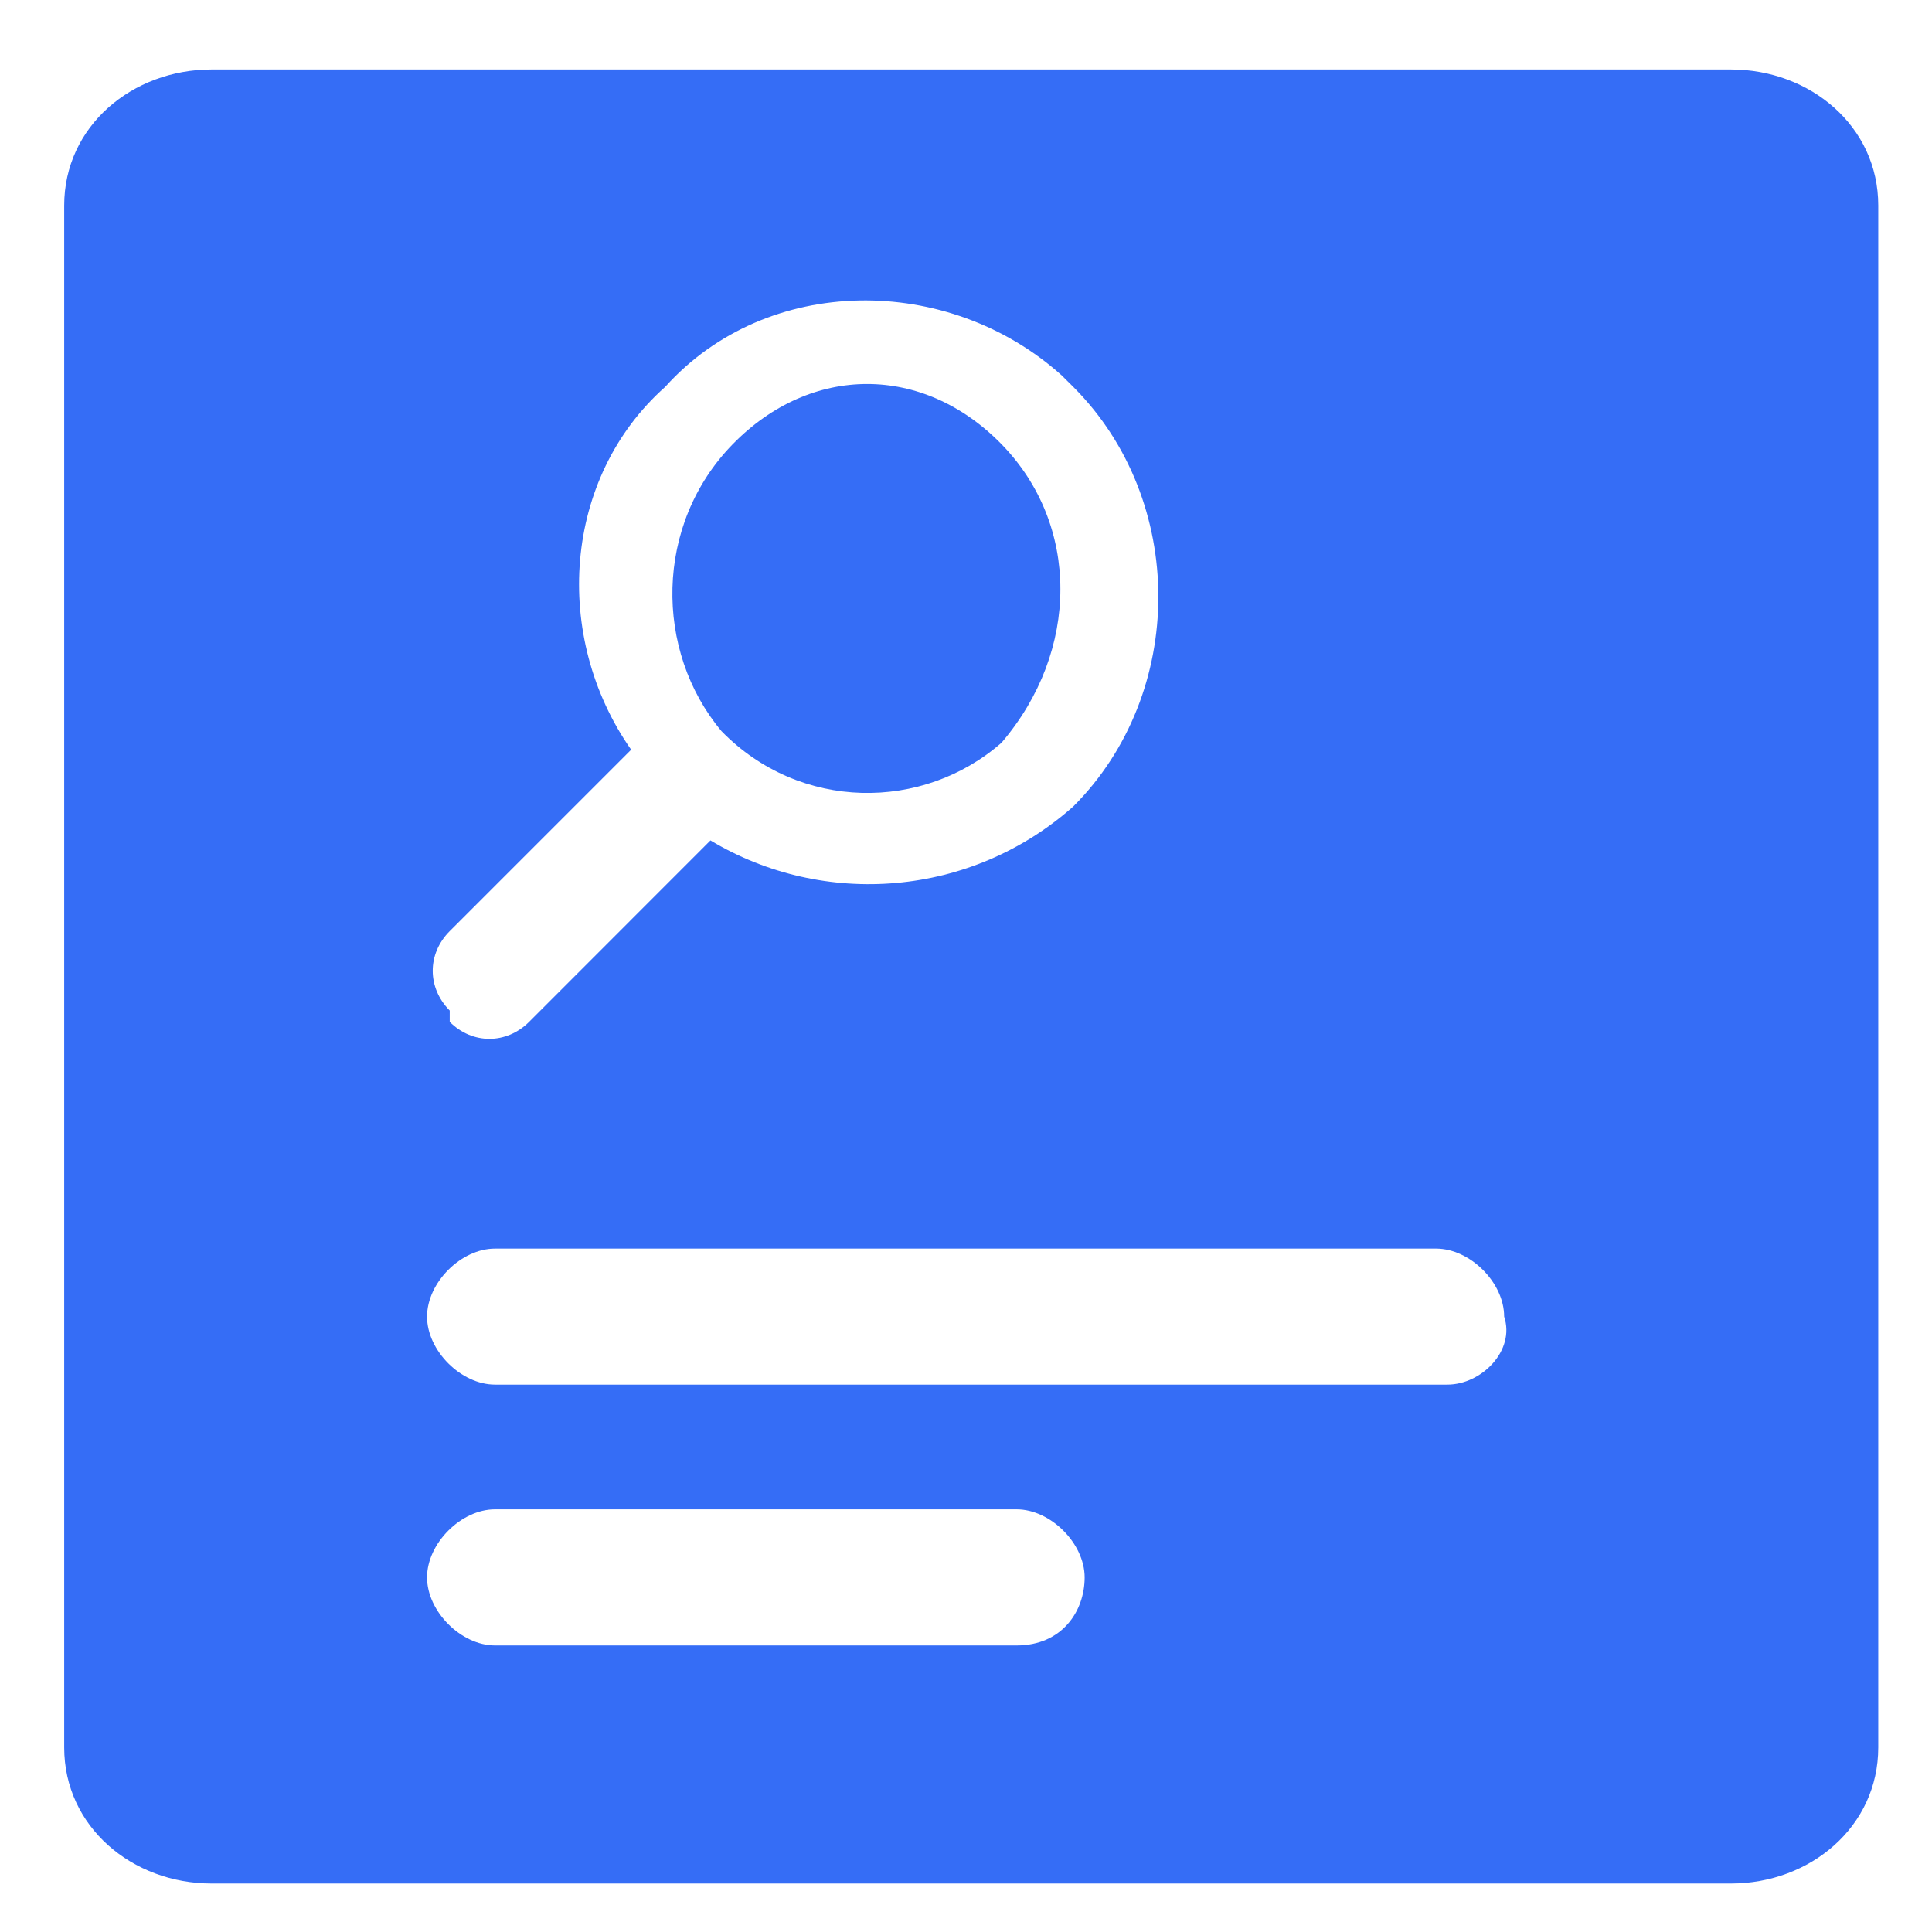 <svg width="22" height="22" viewBox="0 0 22 22" fill="none" xmlns="http://www.w3.org/2000/svg">
<path d="M11.405 8.457C11.405 8.326 11.405 8.326 11.405 8.457C12.298 7.411 12.298 5.974 11.405 5.059C10.512 4.144 9.236 4.144 8.343 5.059C7.45 5.974 7.45 7.411 8.216 8.326C9.109 9.241 10.512 9.241 11.405 8.457Z" fill="#356DF6"/>
<path d="M19.71 0.791H2.41C1.506 0.791 0.731 1.437 0.731 2.34V19.898C0.731 20.802 1.506 21.448 2.41 21.448H19.71C20.613 21.448 21.388 20.802 21.388 19.898V2.34C21.388 1.437 20.613 0.791 19.71 0.791ZM5.121 10.603L7.187 8.537C6.283 7.246 6.412 5.439 7.574 4.406C8.736 3.115 10.802 3.115 12.092 4.277L12.222 4.406C13.513 5.697 13.513 7.892 12.222 9.183C11.06 10.216 9.381 10.345 8.09 9.57L6.025 11.636C5.766 11.894 5.379 11.894 5.121 11.636V11.507C4.863 11.248 4.863 10.861 5.121 10.603ZM11.576 18.737H5.637C5.25 18.737 4.863 18.349 4.863 17.962C4.863 17.575 5.25 17.187 5.637 17.187H11.576C11.963 17.187 12.351 17.575 12.351 17.962C12.351 18.349 12.092 18.737 11.576 18.737ZM16.482 15.767H5.637C5.25 15.767 4.863 15.38 4.863 14.993C4.863 14.605 5.25 14.218 5.637 14.218H16.353C16.74 14.218 17.128 14.605 17.128 14.992C17.257 15.38 16.869 15.767 16.482 15.767Z" fill="#356DF6"/>
</svg>
